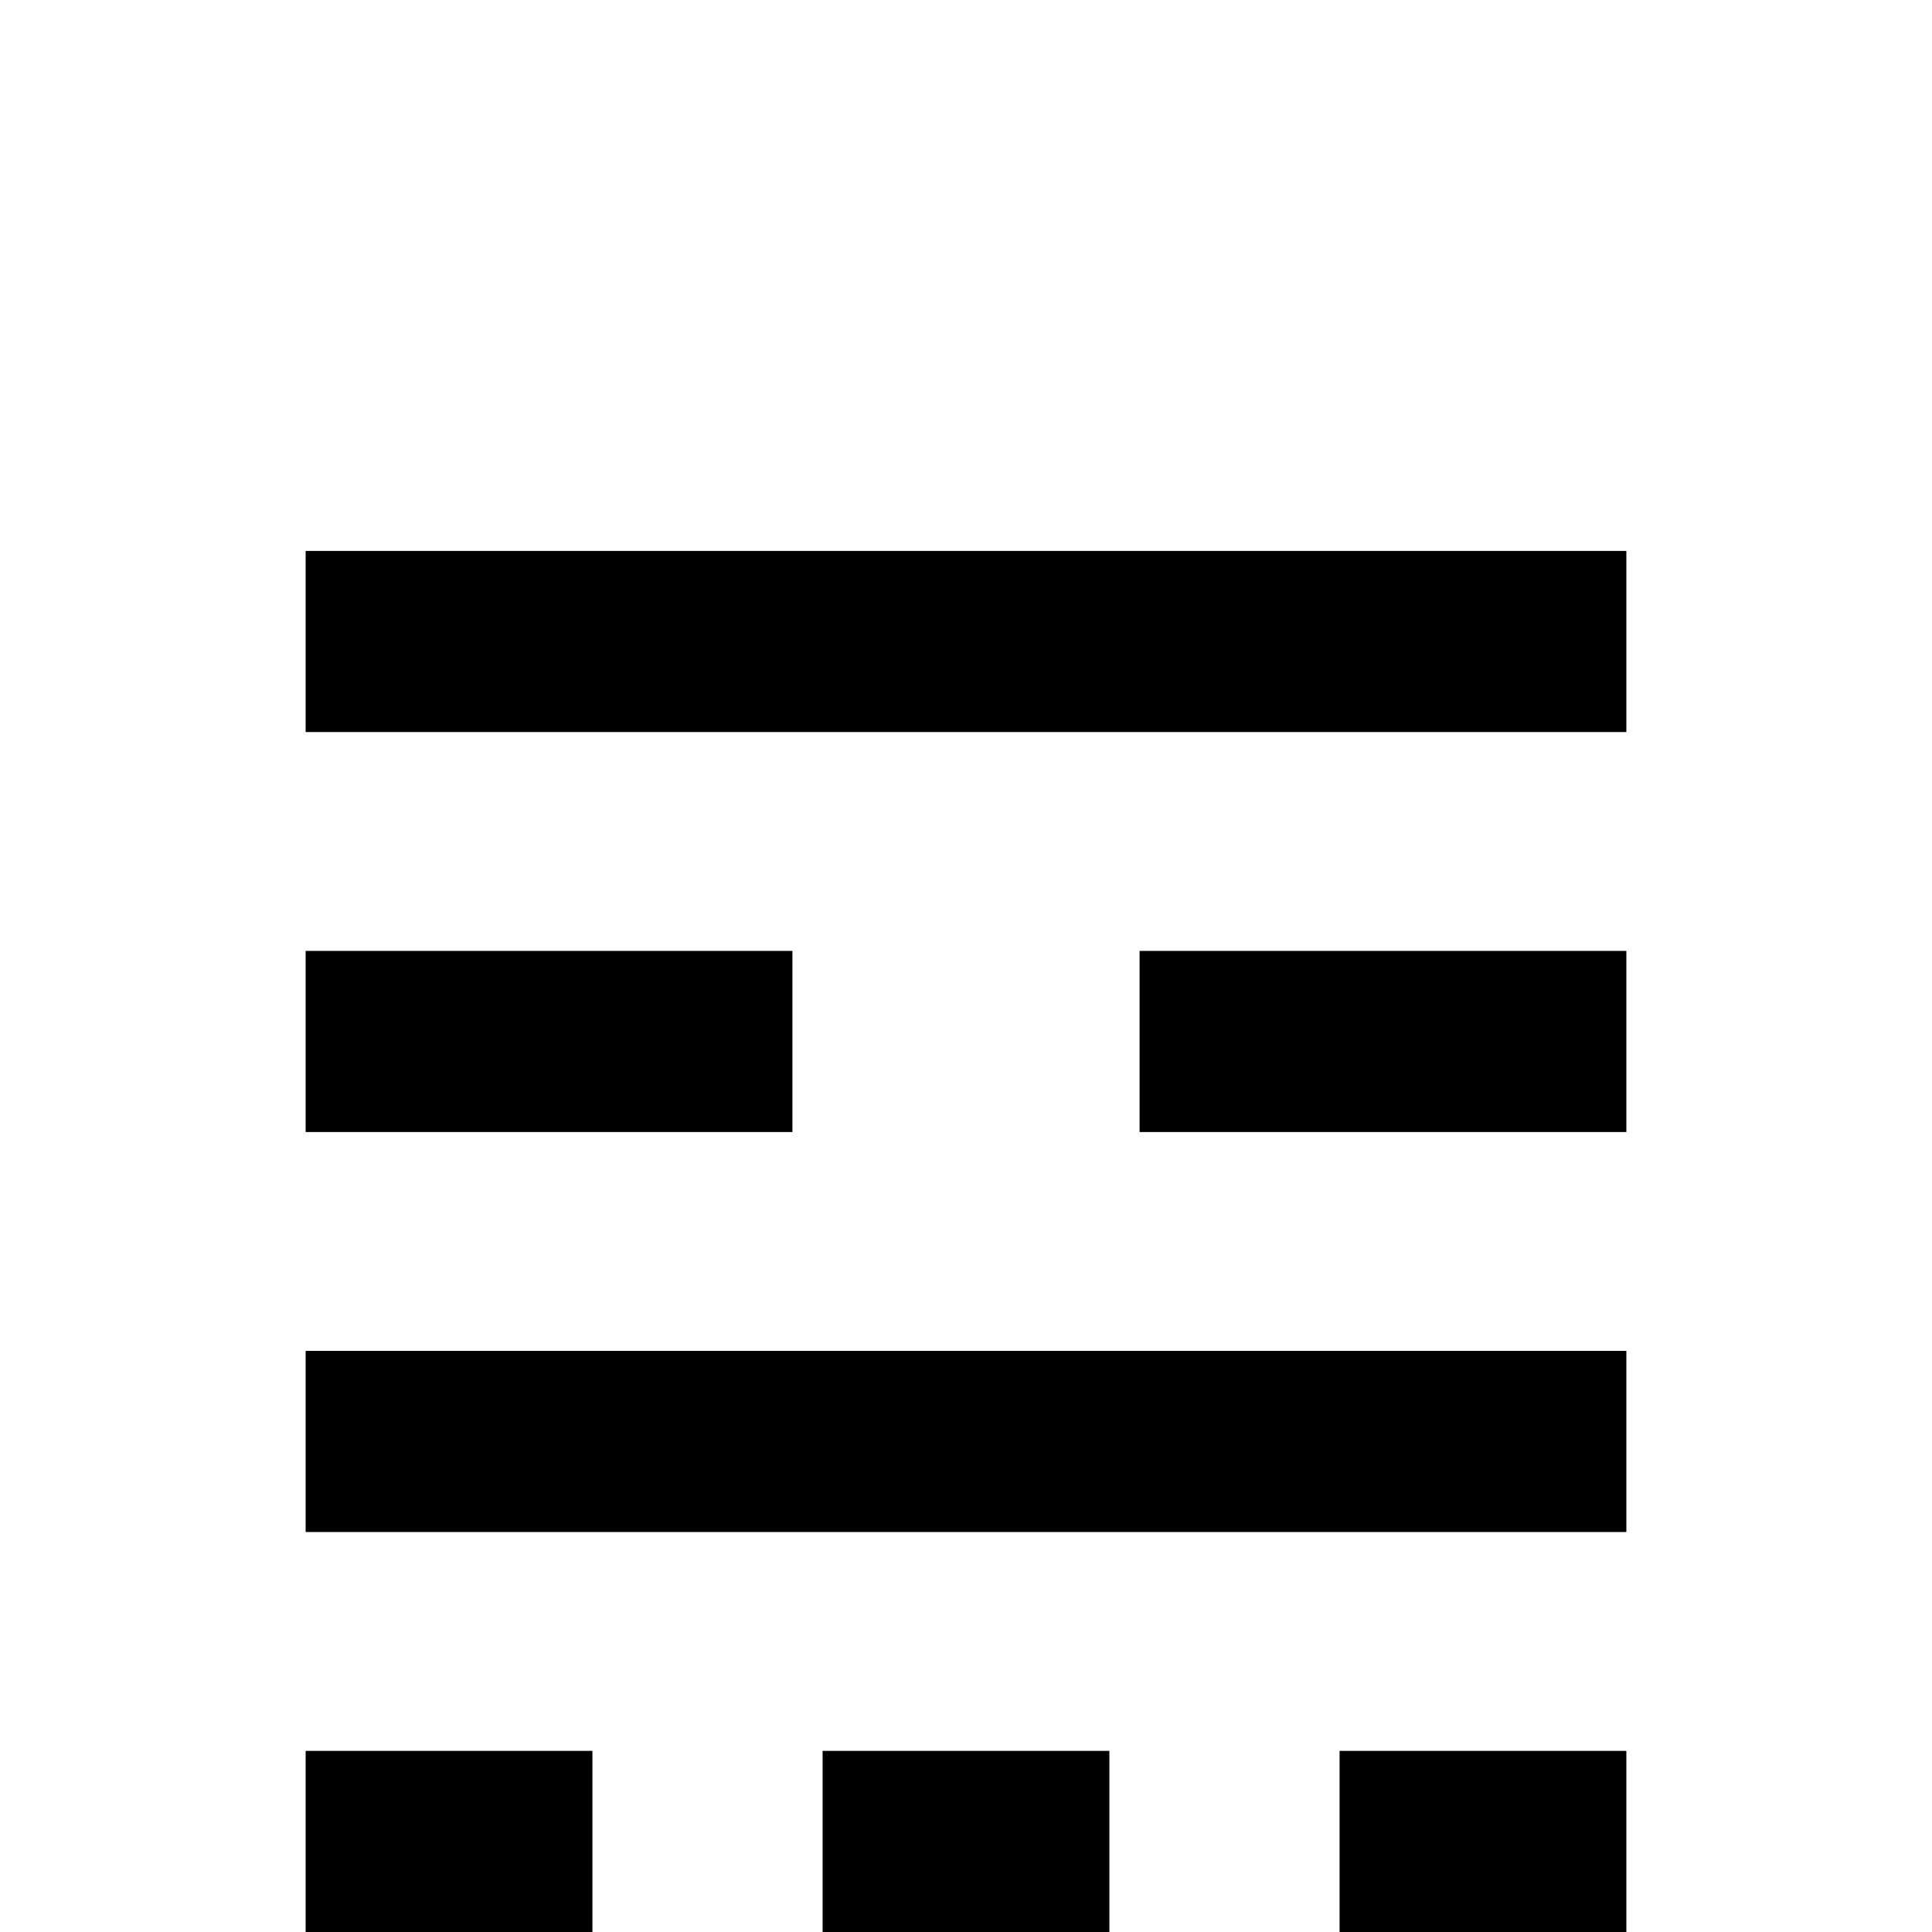 <?xml version="1.0" standalone="no"?>
<!DOCTYPE svg PUBLIC "-//W3C//DTD SVG 1.1//EN" "http://www.w3.org/Graphics/SVG/1.1/DTD/svg11.dtd" >
<svg viewBox="0 -442 2048 2048">
  <g transform="matrix(1 0 0 -1 0 1606)">
   <path fill="currentColor"
d="M1724 848h-516v192h516v-192zM1724 1272h-1400v192h1400v-192zM1724 0h-304v192h304v-192zM1724 424h-1400v192h1400v-192zM840 848h-516v192h516v-192zM1176 0h-304v192h304v-192zM628 0h-304v192h304v-192z" />
  </g>

</svg>

